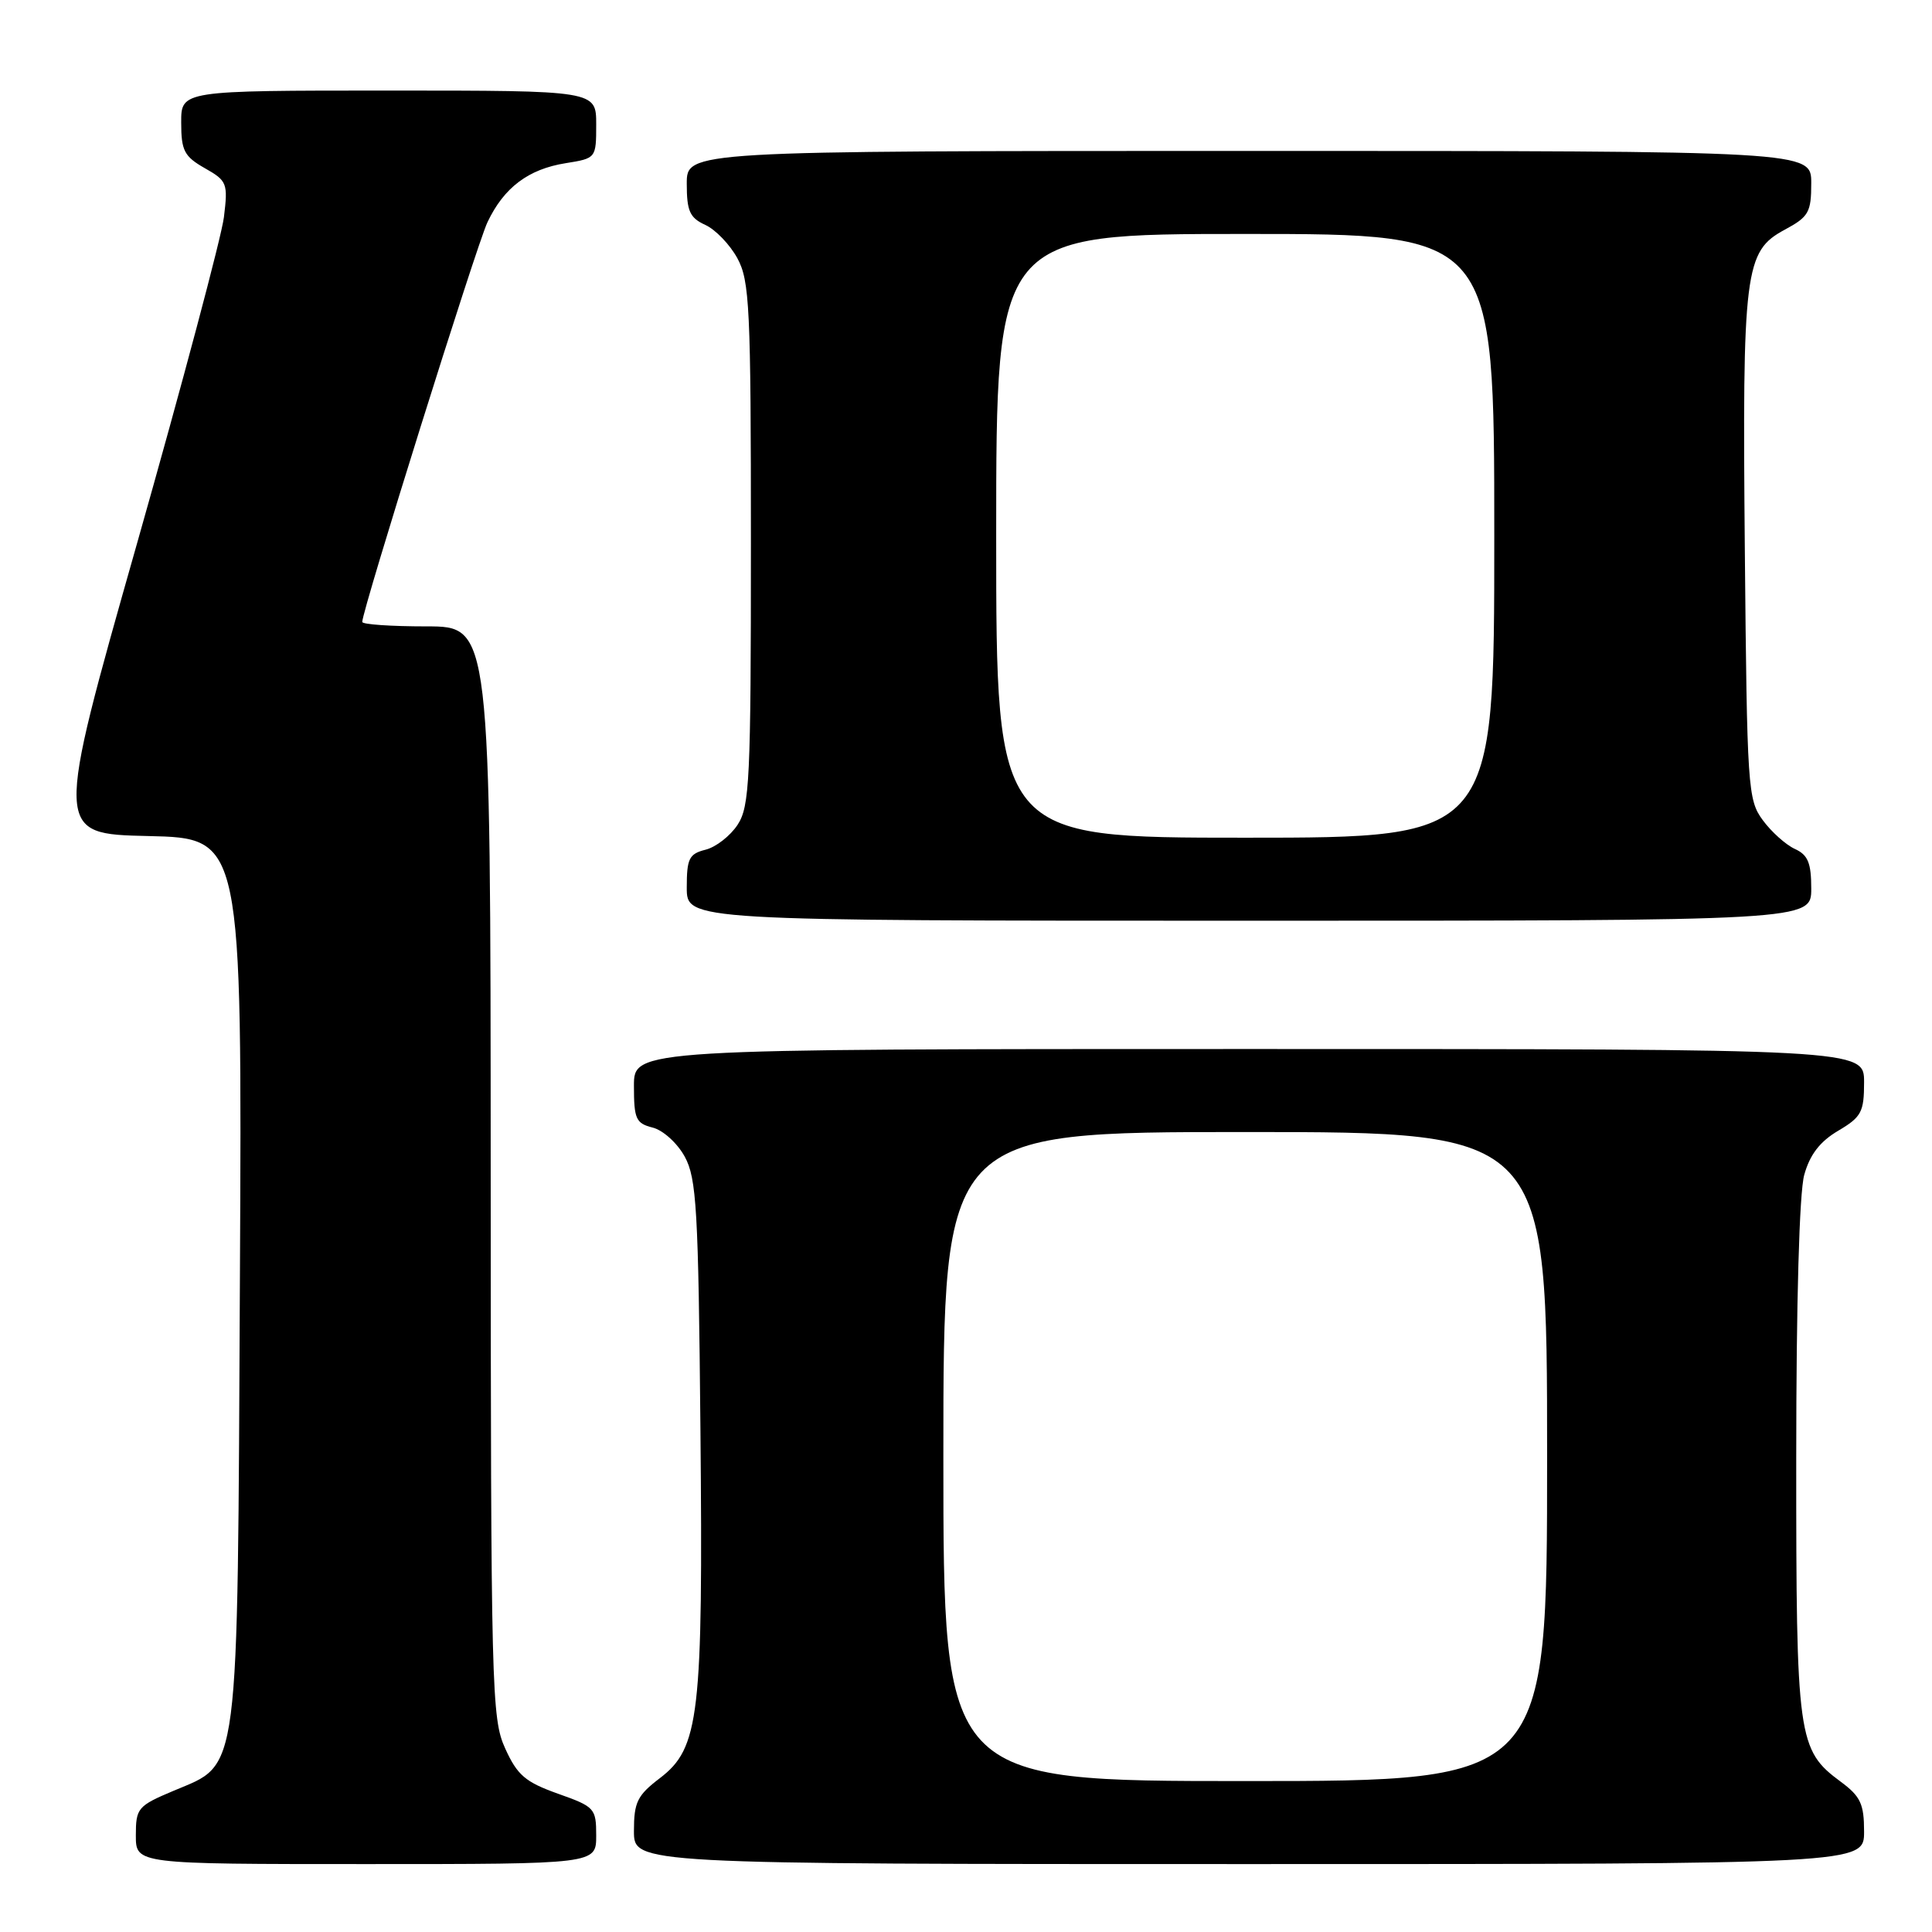 <?xml version="1.0" encoding="UTF-8" standalone="no"?>
<!DOCTYPE svg PUBLIC "-//W3C//DTD SVG 1.1//EN" "http://www.w3.org/Graphics/SVG/1.1/DTD/svg11.dtd" >
<svg xmlns="http://www.w3.org/2000/svg" xmlns:xlink="http://www.w3.org/1999/xlink" version="1.1" viewBox="0 0 256 256">
 <g >
 <path fill="currentColor"
d=" M 79.00 243.23 C 79.00 239.61 78.81 239.40 73.92 237.67 C 69.61 236.13 68.55 235.23 66.94 231.68 C 65.13 227.70 65.04 224.04 65.02 155.25 C 65.00 83.00 65.00 83.00 56.50 83.00 C 51.83 83.00 48.00 82.74 48.00 82.41 C 48.00 80.84 63.14 32.50 64.59 29.45 C 66.77 24.85 70.00 22.41 74.97 21.62 C 78.98 20.98 79.00 20.96 79.00 16.49 C 79.00 12.00 79.00 12.00 51.50 12.00 C 24.00 12.00 24.00 12.00 24.01 16.25 C 24.01 19.96 24.41 20.73 27.13 22.28 C 30.10 23.96 30.22 24.28 29.67 28.78 C 29.35 31.37 24.17 50.82 18.16 72.00 C 7.23 110.50 7.23 110.50 19.65 110.78 C 32.08 111.06 32.08 111.06 31.79 169.28 C 31.46 236.41 31.82 233.56 23.02 237.28 C 18.25 239.29 18.00 239.58 18.00 243.20 C 18.00 247.00 18.00 247.00 48.50 247.00 C 79.00 247.00 79.00 247.00 79.00 243.23 Z  M 247.00 242.69 C 247.00 239.03 246.53 238.03 243.91 236.09 C 238.20 231.87 238.00 230.40 238.01 193.28 C 238.01 172.54 238.42 158.02 239.07 155.68 C 239.82 152.98 241.15 151.26 243.57 149.83 C 246.65 148.01 247.00 147.35 247.00 143.40 C 247.00 139.00 247.00 139.00 165.50 139.00 C 84.00 139.00 84.00 139.00 84.00 143.89 C 84.00 148.27 84.26 148.85 86.48 149.41 C 87.85 149.75 89.75 151.47 90.73 153.26 C 92.30 156.14 92.54 160.19 92.81 189.29 C 93.17 227.39 92.68 231.61 87.43 235.62 C 84.44 237.90 84.00 238.80 84.00 242.62 C 84.00 247.00 84.00 247.00 165.50 247.00 C 247.00 247.00 247.00 247.00 247.00 242.69 Z  M 240.00 117.74 C 240.00 114.33 239.56 113.28 237.83 112.49 C 236.63 111.94 234.72 110.23 233.58 108.68 C 231.59 105.98 231.49 104.45 231.20 72.97 C 230.86 35.75 231.16 33.30 236.50 30.43 C 239.66 28.73 240.00 28.13 240.00 24.27 C 240.00 20.00 240.00 20.00 165.50 20.00 C 91.00 20.00 91.00 20.00 91.00 24.34 C 91.00 27.98 91.40 28.86 93.45 29.80 C 94.80 30.41 96.71 32.40 97.70 34.21 C 99.33 37.20 99.50 40.68 99.50 72.04 C 99.50 103.35 99.33 106.84 97.74 109.28 C 96.77 110.76 94.86 112.25 93.49 112.59 C 91.31 113.14 91.00 113.76 91.00 117.61 C 91.00 122.00 91.00 122.00 165.50 122.00 C 240.00 122.00 240.00 122.00 240.00 117.74 Z  M 125.00 193.00 C 125.00 150.00 125.00 150.00 165.00 150.00 C 205.00 150.00 205.00 150.00 205.00 193.00 C 205.00 236.00 205.00 236.00 165.00 236.00 C 125.00 236.00 125.00 236.00 125.00 193.00 Z  M 132.00 71.00 C 132.00 31.00 132.00 31.00 165.00 31.00 C 198.00 31.00 198.00 31.00 198.00 71.00 C 198.00 111.00 198.00 111.00 165.00 111.00 C 132.00 111.00 132.00 111.00 132.00 71.00 Z "/>
</g>
</svg>